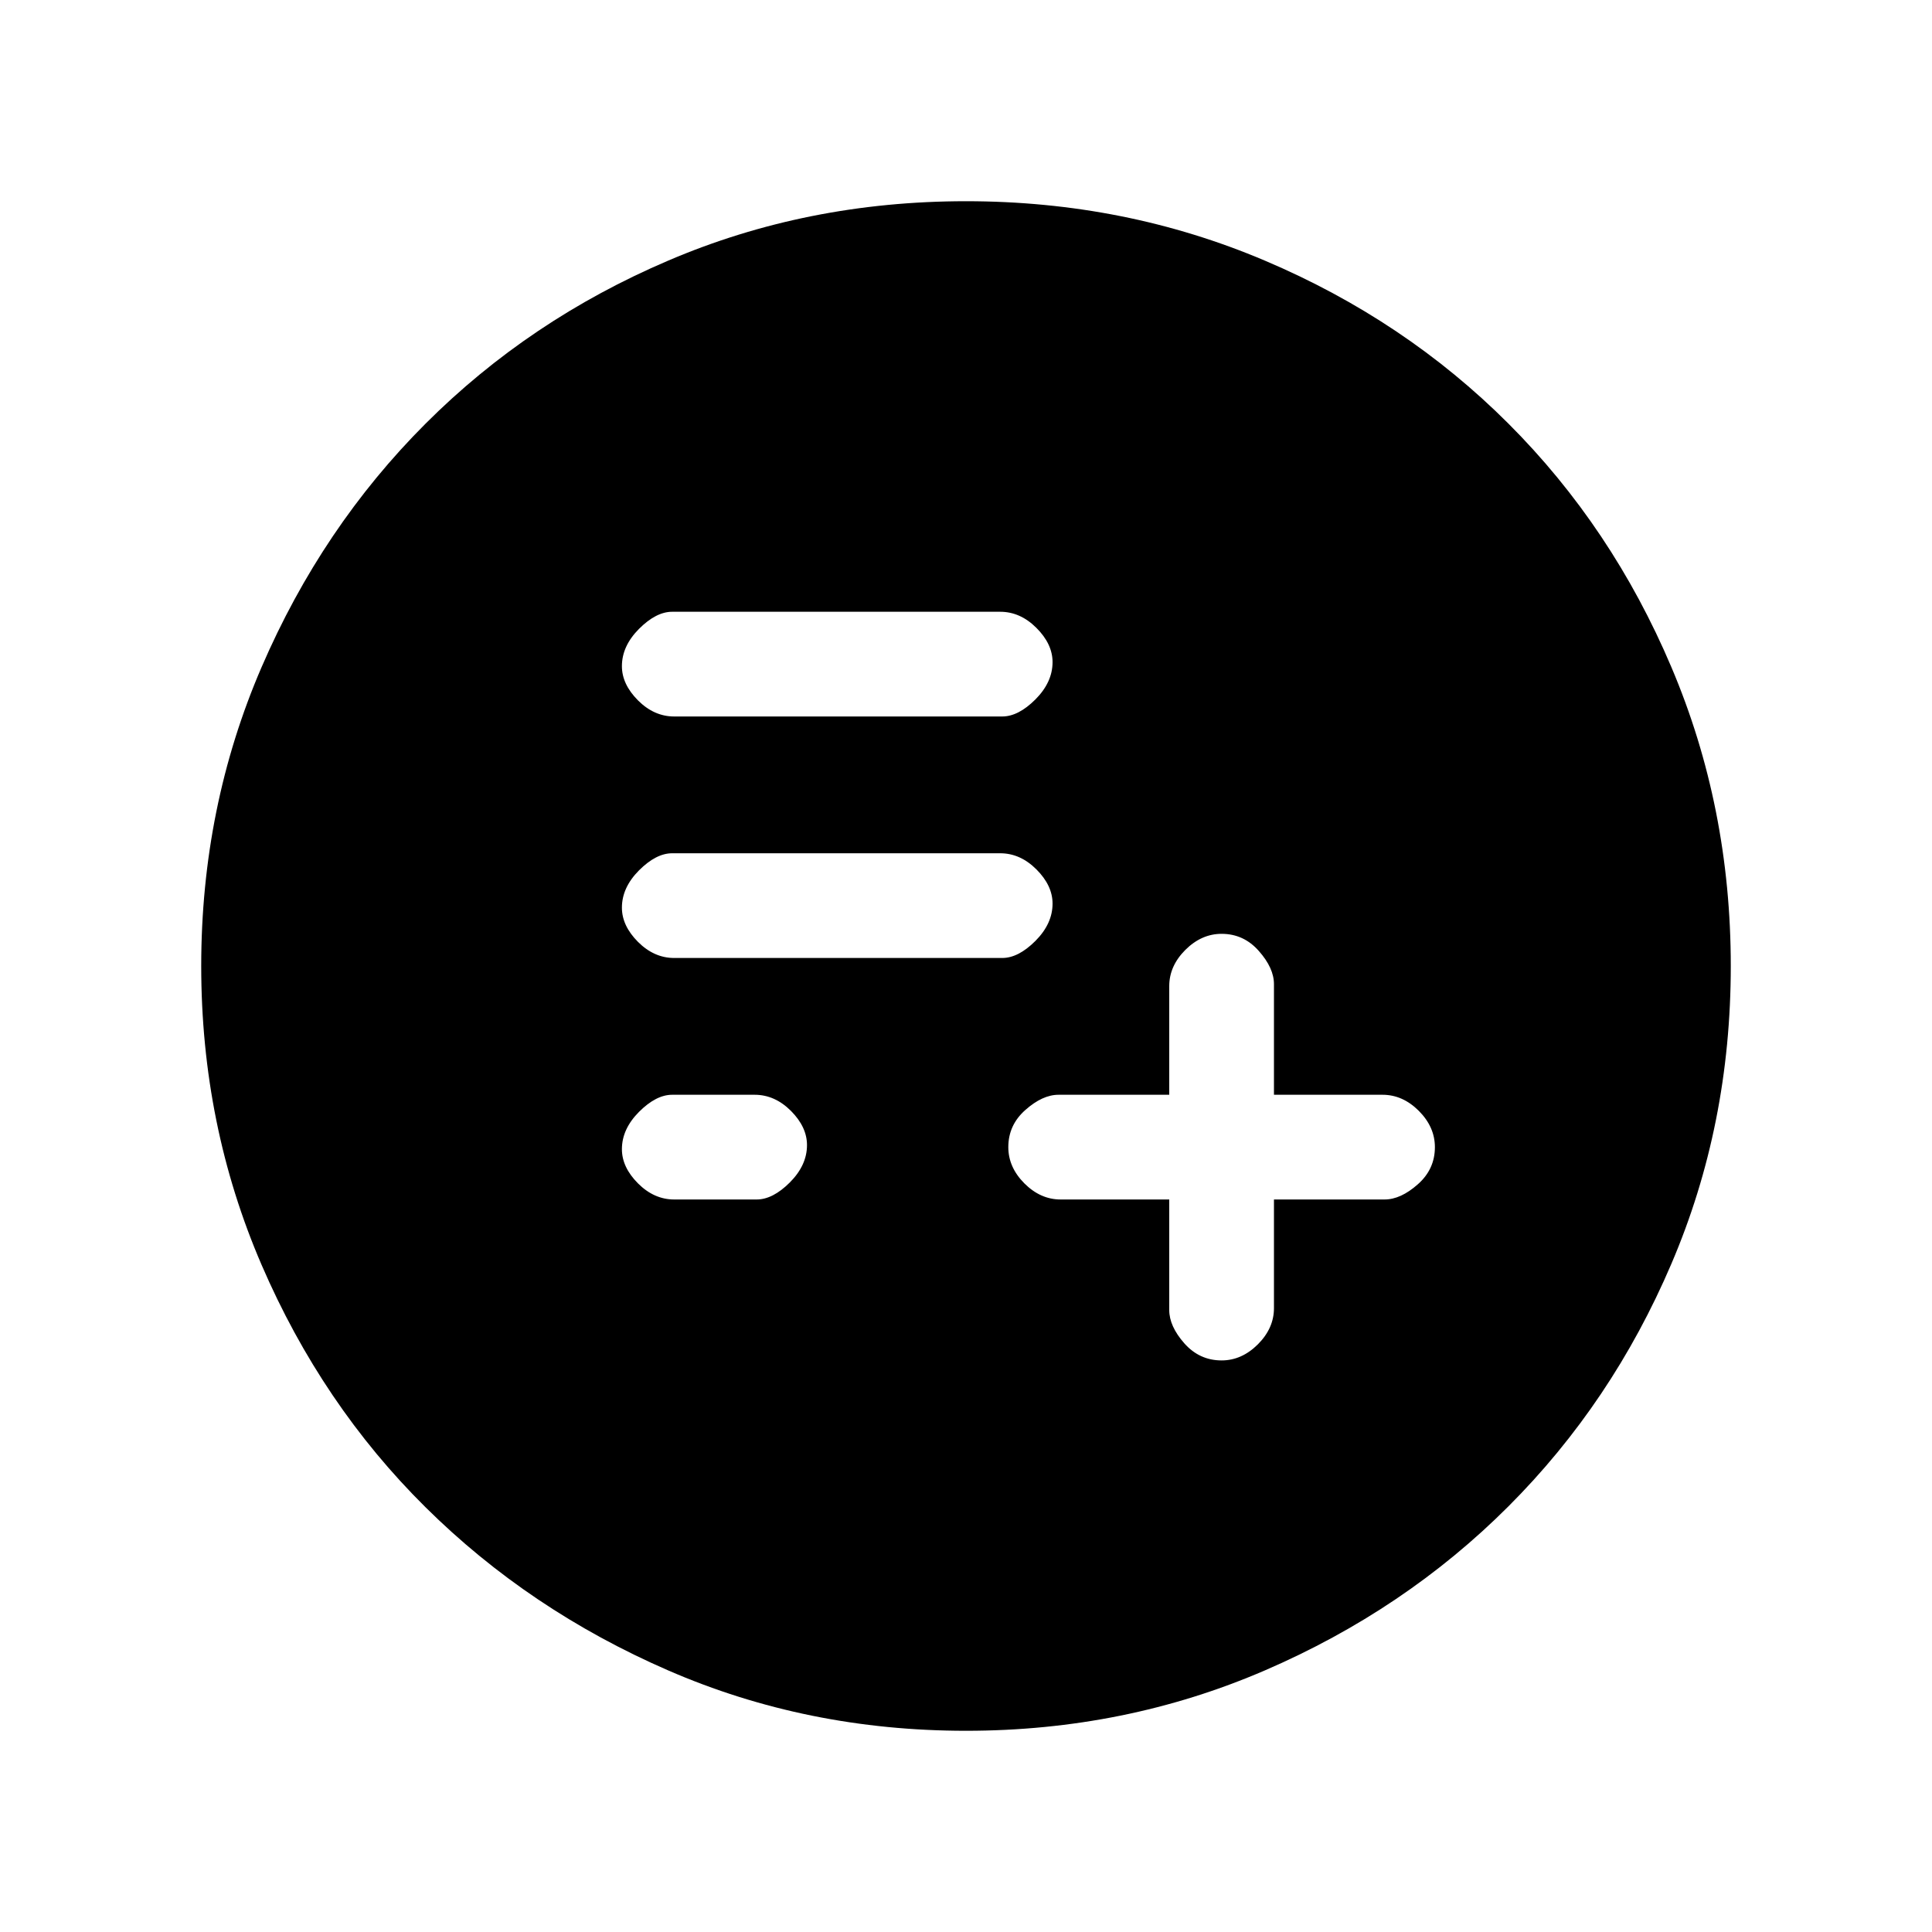 <svg xmlns="http://www.w3.org/2000/svg" height="20" width="20"><path d="M12.104 12.417V13.562Q12.104 13.729 12.26 13.906Q12.417 14.083 12.646 14.083Q12.854 14.083 13.021 13.917Q13.188 13.75 13.188 13.542V12.417H14.333Q14.5 12.417 14.677 12.26Q14.854 12.104 14.854 11.875Q14.854 11.667 14.688 11.5Q14.521 11.333 14.312 11.333H13.188V10.188Q13.188 10.021 13.031 9.844Q12.875 9.667 12.646 9.667Q12.438 9.667 12.271 9.833Q12.104 10 12.104 10.208V11.333H10.958Q10.792 11.333 10.615 11.49Q10.438 11.646 10.438 11.875Q10.438 12.083 10.604 12.25Q10.771 12.417 10.979 12.417ZM6.979 9.917H10.375Q10.542 9.917 10.719 9.74Q10.896 9.562 10.896 9.354Q10.896 9.167 10.729 9Q10.562 8.833 10.354 8.833H6.958Q6.792 8.833 6.615 9.01Q6.438 9.188 6.438 9.396Q6.438 9.583 6.604 9.75Q6.771 9.917 6.979 9.917ZM6.979 7.417H10.375Q10.542 7.417 10.719 7.24Q10.896 7.062 10.896 6.854Q10.896 6.667 10.729 6.5Q10.562 6.333 10.354 6.333H6.958Q6.792 6.333 6.615 6.51Q6.438 6.688 6.438 6.896Q6.438 7.083 6.604 7.25Q6.771 7.417 6.979 7.417ZM6.979 12.417H7.833Q8 12.417 8.177 12.24Q8.354 12.062 8.354 11.854Q8.354 11.667 8.188 11.5Q8.021 11.333 7.812 11.333H6.958Q6.792 11.333 6.615 11.51Q6.438 11.688 6.438 11.896Q6.438 12.083 6.604 12.25Q6.771 12.417 6.979 12.417ZM10 17.917Q8.354 17.917 6.917 17.292Q5.479 16.667 4.406 15.604Q3.333 14.542 2.708 13.094Q2.083 11.646 2.083 10Q2.083 8.354 2.708 6.906Q3.333 5.458 4.406 4.385Q5.479 3.312 6.917 2.698Q8.354 2.083 10 2.083Q11.646 2.083 13.094 2.698Q14.542 3.312 15.615 4.385Q16.688 5.458 17.302 6.906Q17.917 8.354 17.917 10Q17.917 11.646 17.302 13.083Q16.688 14.521 15.615 15.594Q14.542 16.667 13.094 17.292Q11.646 17.917 10 17.917Z"/></svg>